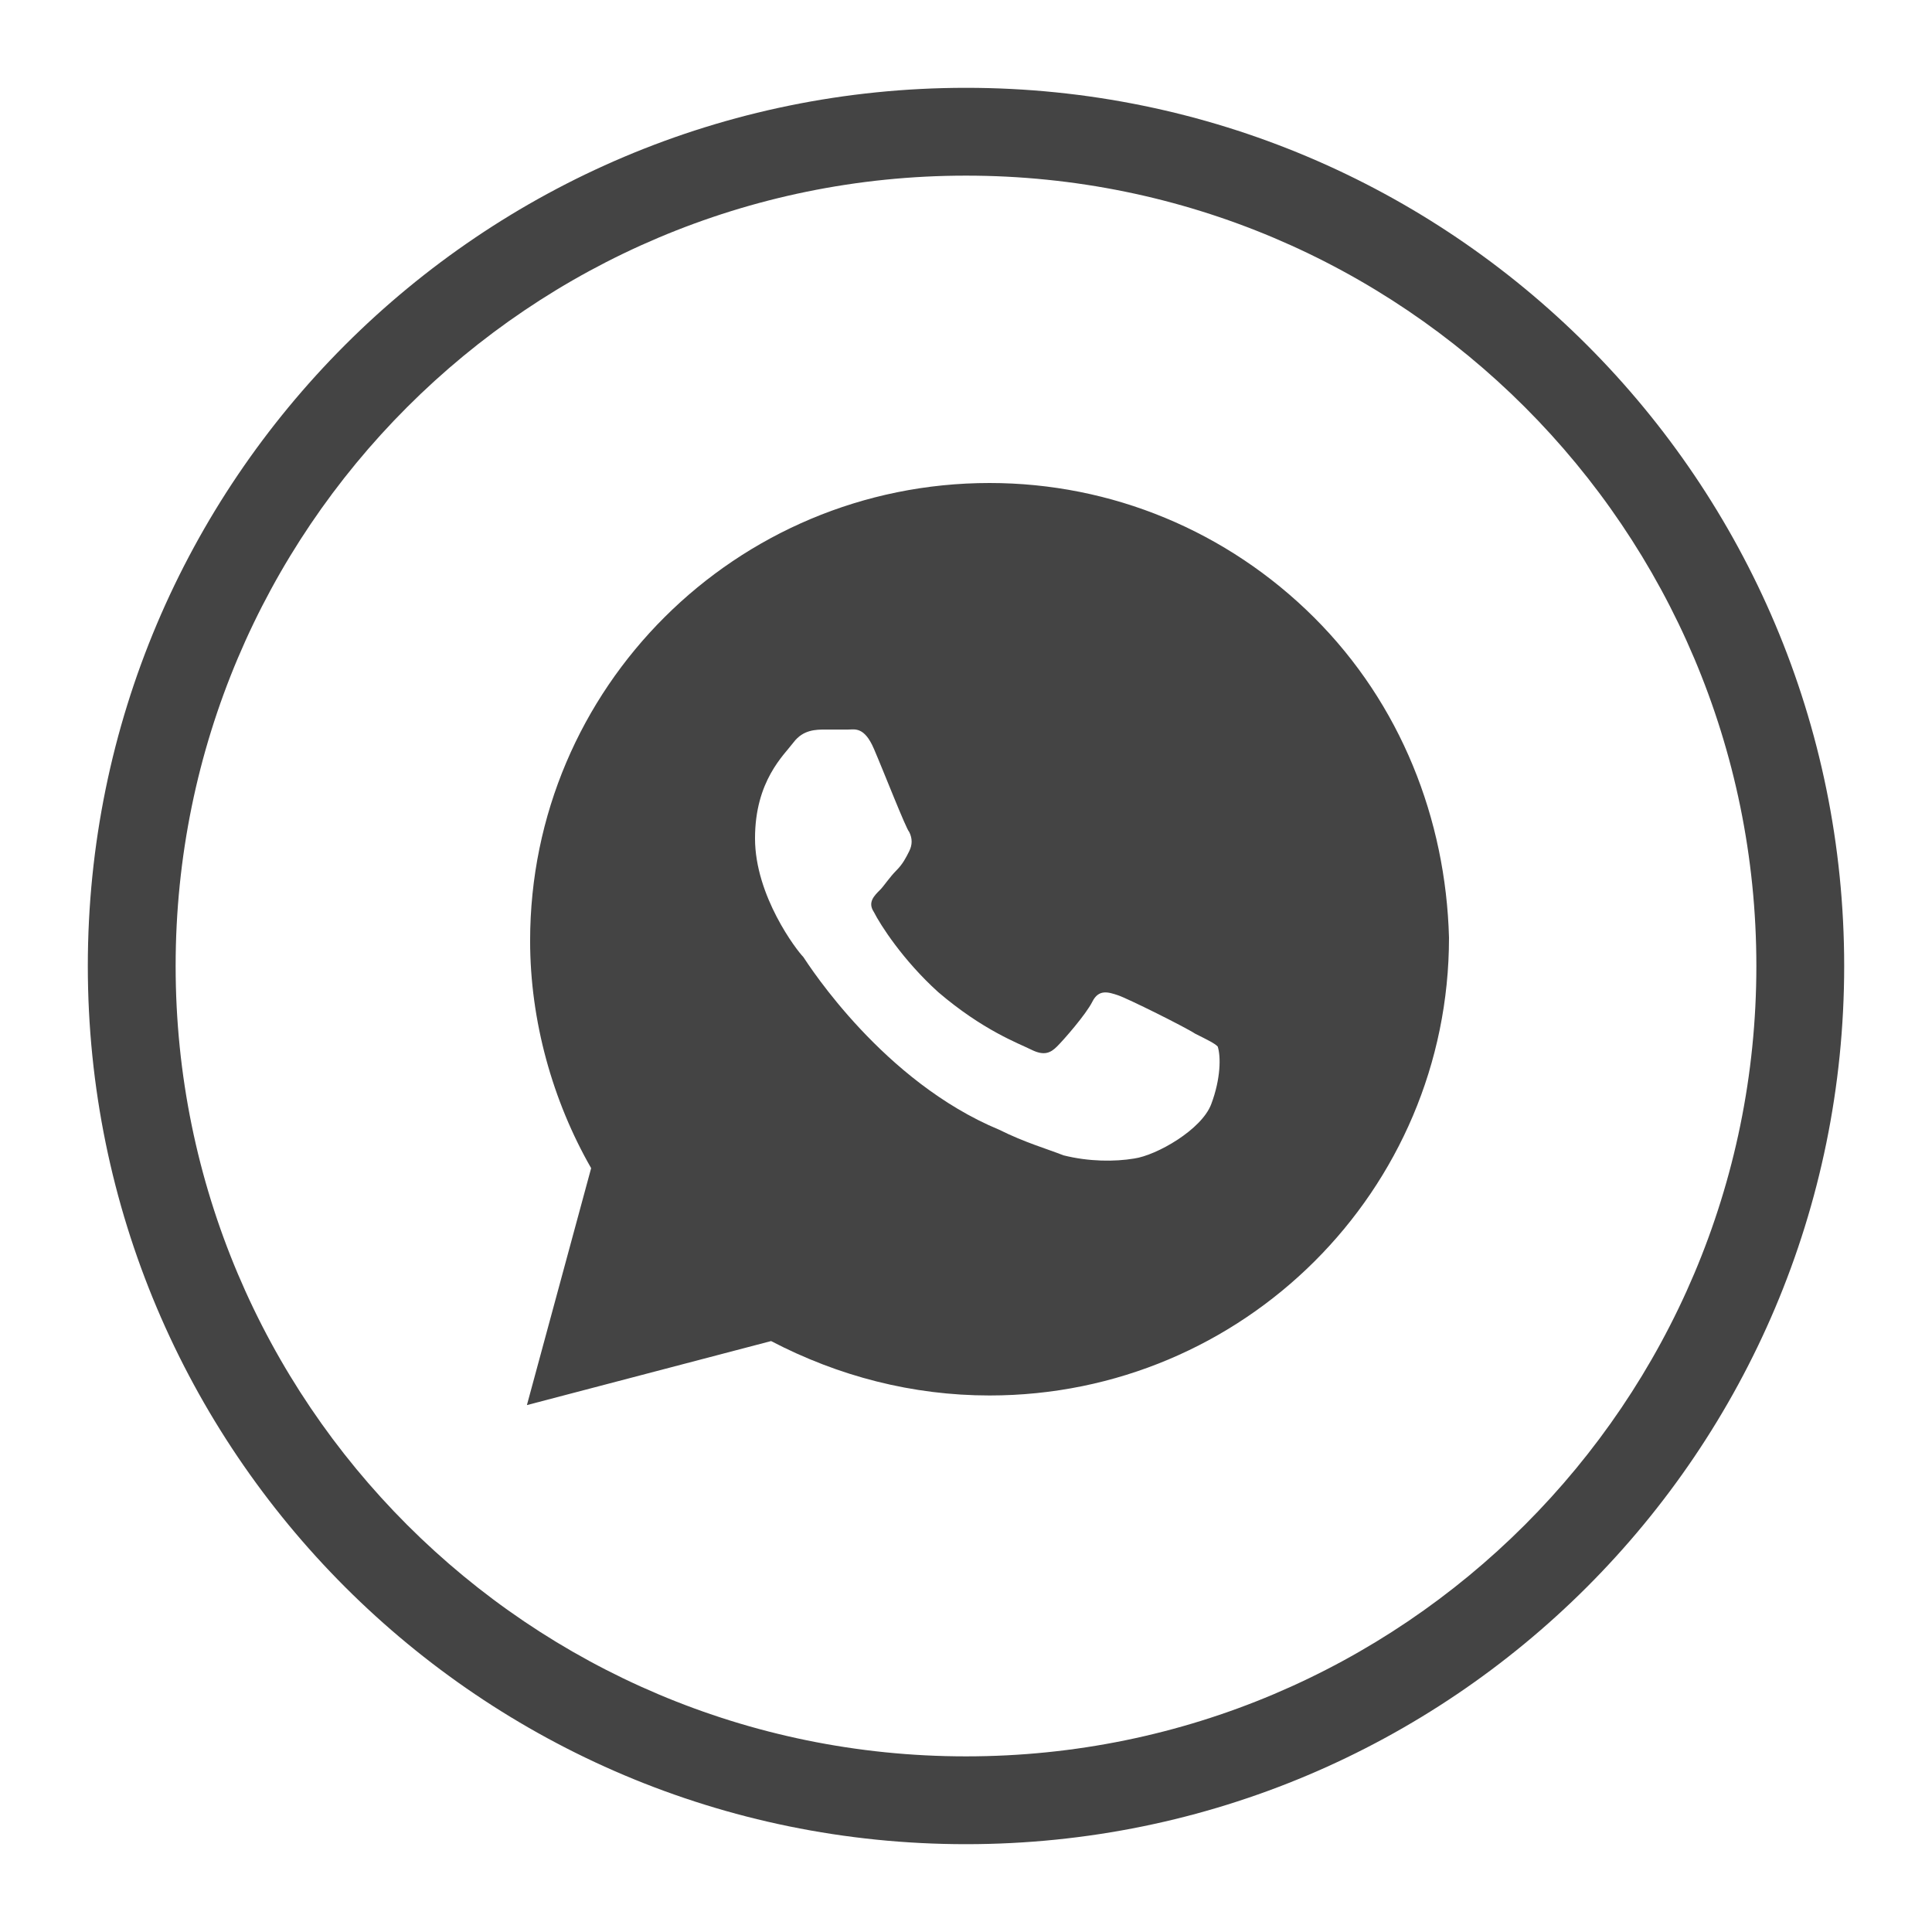 <svg width="44" height="44" viewBox="0 0 44 44" fill="none" xmlns="http://www.w3.org/2000/svg">
<path fill-rule="evenodd" clip-rule="evenodd" d="M4 22C4 31.941 12.059 40 22 40C31.941 40 40 31.941 40 22C40 12.059 31.941 4 22 4C12.059 4 4 12.059 4 22ZM22 2C10.954 2 2 10.954 2 22C2 33.046 10.954 42 22 42C33.046 42 42 33.046 42 22C42 10.954 33.046 2 22 2Z" fill="#444444"/>
<path d="M29.927 14.062C27.951 12.094 25.317 11 22.537 11C16.756 11 12.073 15.667 12.073 21.427C12.073 23.25 12.585 25.073 13.463 26.604L12 32L17.561 30.542C19.098 31.344 20.78 31.781 22.537 31.781C28.317 31.781 33 27.115 33 21.354C32.927 18.656 31.902 16.031 29.927 14.062ZM27.585 25.146C27.366 25.729 26.341 26.312 25.829 26.385C25.39 26.458 24.805 26.458 24.22 26.312C23.854 26.167 23.341 26.021 22.756 25.729C20.122 24.635 18.439 22.01 18.293 21.792C18.146 21.646 17.195 20.406 17.195 19.094C17.195 17.781 17.854 17.198 18.073 16.906C18.293 16.615 18.585 16.615 18.805 16.615C18.951 16.615 19.171 16.615 19.317 16.615C19.463 16.615 19.683 16.542 19.902 17.052C20.122 17.562 20.634 18.875 20.707 18.948C20.78 19.094 20.78 19.24 20.707 19.385C20.634 19.531 20.561 19.677 20.415 19.823C20.268 19.969 20.122 20.188 20.049 20.26C19.902 20.406 19.756 20.552 19.902 20.771C20.049 21.062 20.561 21.865 21.366 22.594C22.39 23.469 23.195 23.76 23.488 23.906C23.78 24.052 23.927 23.979 24.073 23.833C24.22 23.688 24.732 23.104 24.878 22.812C25.024 22.521 25.244 22.594 25.463 22.667C25.683 22.74 27 23.396 27.22 23.542C27.512 23.688 27.659 23.76 27.732 23.833C27.805 24.052 27.805 24.562 27.585 25.146Z" fill="#444444"/>
</svg>
